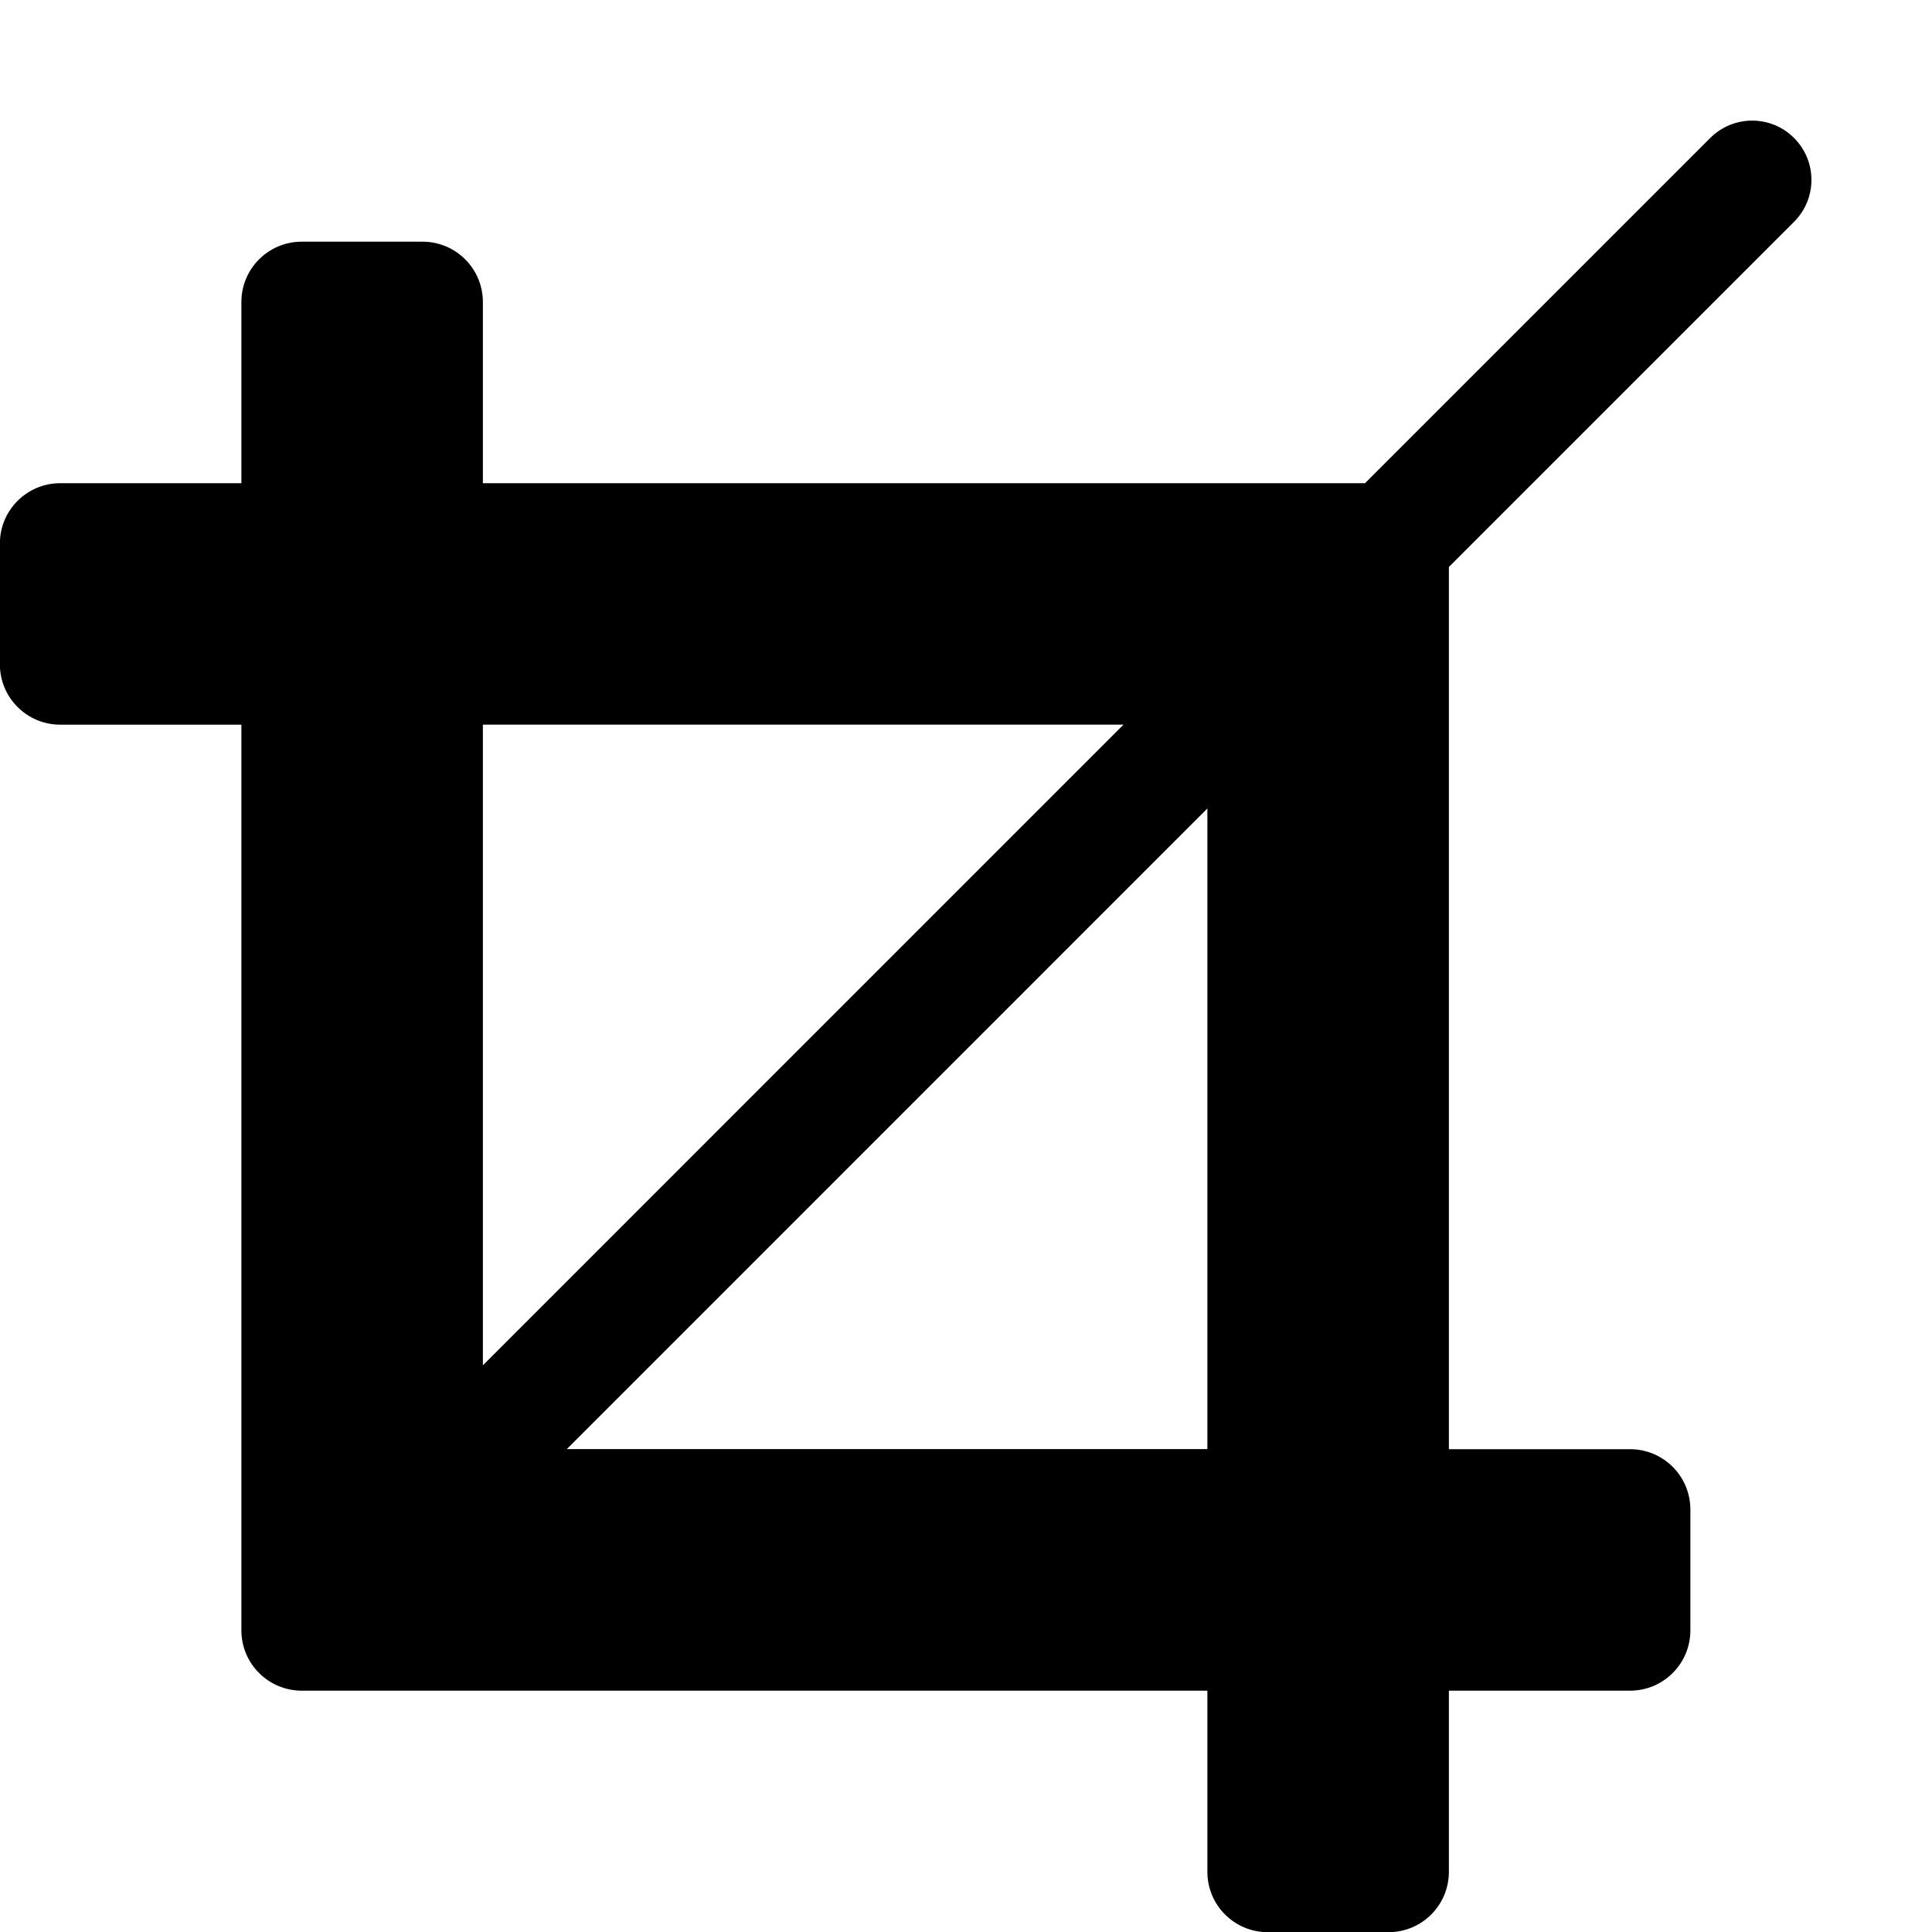 <svg xmlns="http://www.w3.org/2000/svg" class="ijs-icon__svg" width="200" height="200" viewBox="0 0 32 32"><path d="M23.998 9.391l5.717-5.717c0.384-0.383 0.384-1.005 0-1.389-0.383-0.383-1.004-0.383-1.388 0l-5.718 5.718h-14.611v-3c0-0.553-0.448-1-1-1h-2c-0.552 0-1 0.447-1 1v3h-3c-0.552 0-1 0.447-1 1v2c0 0.553 0.448 1 1 1h3v15c0 0.553 0.448 1 1 1h15v3c0 0.553 0.447 1 1 1h2c0.553 0 1-0.447 1-1v-3h3c0.553 0 1-0.447 1-1v-2c0-0.553-0.447-1-1-1h-3v-14.612zM18.609 12.002l-10.611 10.612v-10.612h10.611zM9.388 24.002l10.61-10.611v10.611h-10.61z"></path></svg>